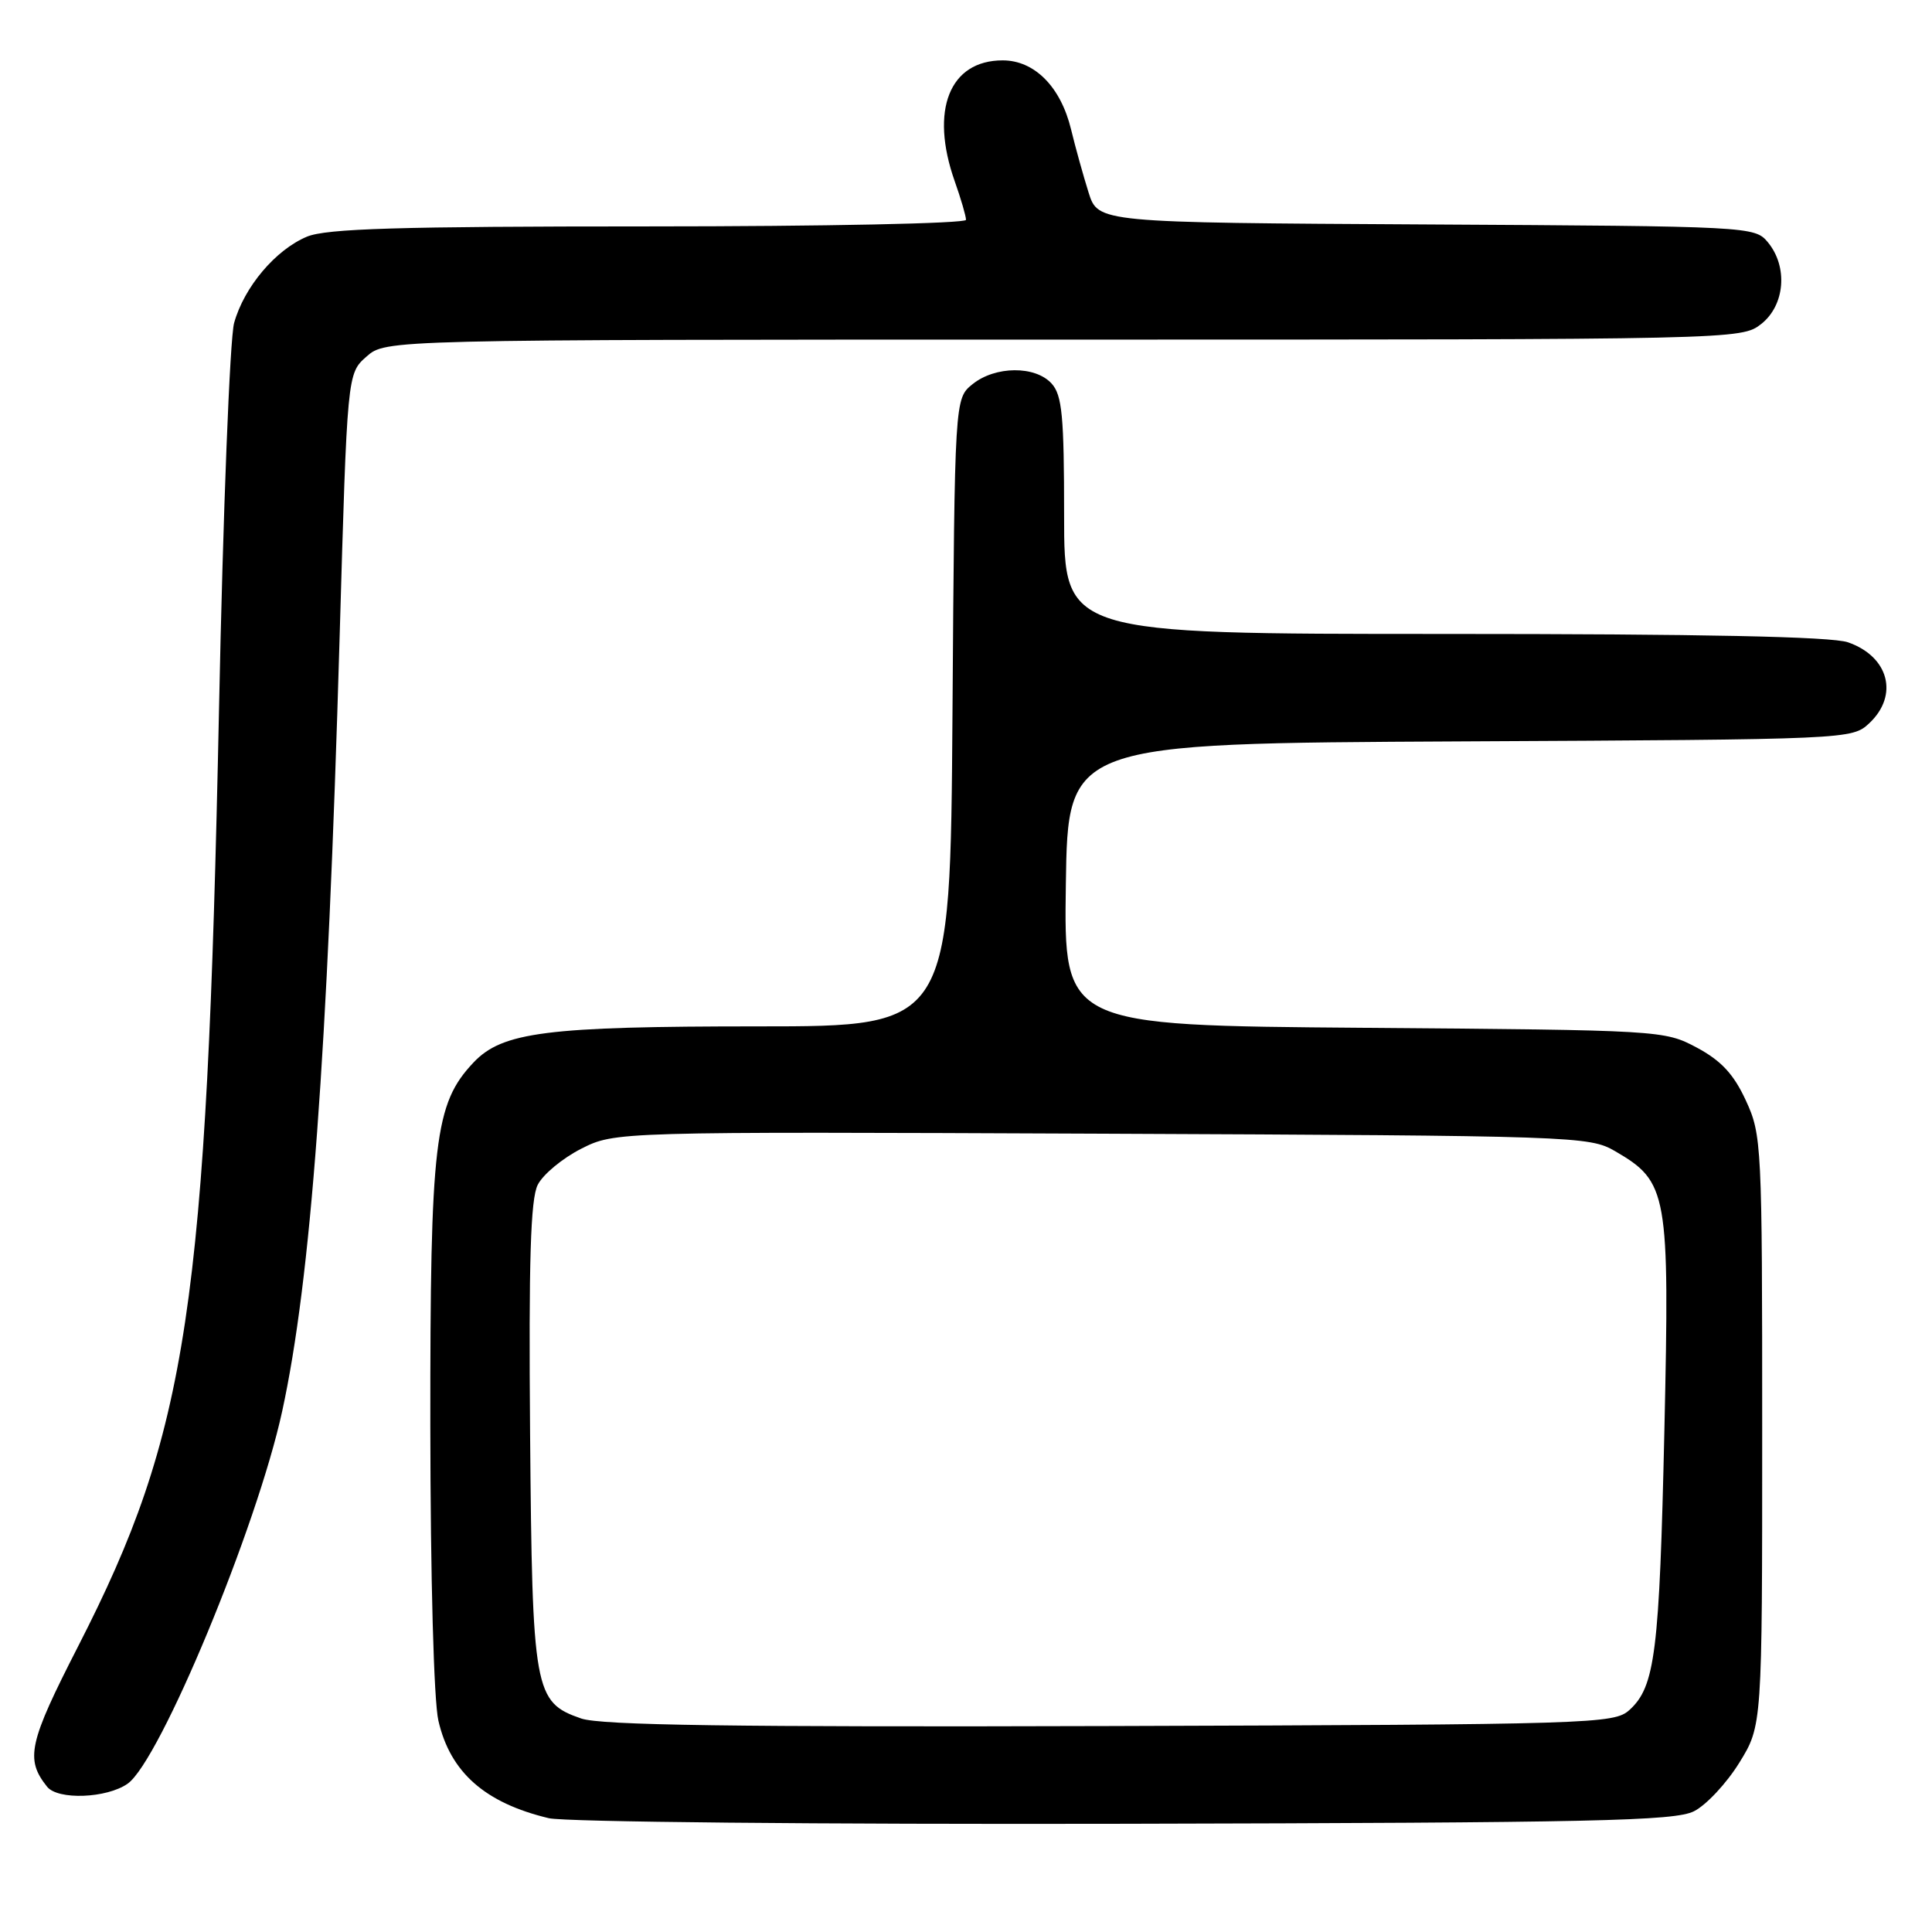 <?xml version="1.0" encoding="UTF-8" standalone="no"?>
<!DOCTYPE svg PUBLIC "-//W3C//DTD SVG 1.1//EN" "http://www.w3.org/Graphics/SVG/1.1/DTD/svg11.dtd" >
<svg xmlns="http://www.w3.org/2000/svg" xmlns:xlink="http://www.w3.org/1999/xlink" version="1.1" viewBox="0 0 256 256">
 <g >
 <path fill="currentColor"
d=" M 224.46 240.00 C 226.09 239.18 228.79 236.28 230.46 233.58 C 233.50 228.66 233.50 228.66 233.50 189.58 C 233.50 151.61 233.44 150.37 231.33 145.81 C 229.72 142.32 228.06 140.54 224.83 138.81 C 220.54 136.52 220.09 136.50 180.73 136.19 C 140.96 135.88 140.96 135.88 141.23 117.19 C 141.50 98.50 141.50 98.50 193.45 98.24 C 245.16 97.98 245.40 97.97 247.70 95.82 C 251.63 92.12 250.28 86.99 244.87 85.11 C 242.72 84.35 225.53 84.00 191.35 84.00 C 141.00 84.00 141.00 84.00 141.00 68.33 C 141.00 55.15 140.74 52.37 139.35 50.83 C 137.18 48.43 131.87 48.48 128.86 50.91 C 126.50 52.82 126.50 52.82 126.21 94.41 C 125.92 136.00 125.92 136.00 100.51 136.00 C 72.38 136.00 66.56 136.74 62.73 140.80 C 57.58 146.26 57.00 151.15 57.02 188.93 C 57.04 209.13 57.48 225.37 58.09 228.00 C 59.66 234.84 64.26 238.90 72.72 240.92 C 74.82 241.42 108.64 241.75 149.00 241.66 C 211.24 241.52 221.92 241.29 224.46 240.00 Z  M 16.91 236.35 C 21.19 233.35 34.06 202.33 37.39 187.00 C 41.20 169.50 43.39 139.94 45.00 84.50 C 46.01 49.50 46.01 49.50 48.56 47.25 C 51.11 45.00 51.11 45.00 140.92 45.00 C 230.26 45.00 230.74 44.99 233.37 42.93 C 236.52 40.45 236.94 35.35 234.25 32.10 C 232.52 30.01 231.94 29.98 189.00 29.74 C 145.50 29.50 145.50 29.50 144.24 25.50 C 143.55 23.30 142.50 19.54 141.92 17.14 C 140.55 11.50 137.08 8.00 132.86 8.00 C 125.81 8.00 123.19 14.60 126.50 24.00 C 127.33 26.34 128.00 28.64 128.00 29.13 C 128.00 29.61 109.29 30.00 85.97 30.00 C 52.73 30.00 43.25 30.29 40.67 31.36 C 36.51 33.10 32.34 38.04 31.02 42.80 C 30.46 44.83 29.55 67.88 29.02 94.00 C 27.38 173.26 24.91 189.71 10.36 218.13 C 3.79 230.96 3.32 233.09 6.24 236.75 C 7.67 238.54 14.14 238.29 16.91 236.35 Z  M 77.01 227.71 C 70.78 225.55 70.53 224.17 70.24 190.00 C 70.05 167.02 70.30 158.88 71.25 157.00 C 71.94 155.62 74.53 153.48 77.00 152.22 C 81.50 149.95 81.50 149.95 146.00 150.22 C 208.78 150.49 210.59 150.55 214.00 152.53 C 221.00 156.60 221.24 157.97 220.54 189.50 C 219.88 218.97 219.32 223.50 215.90 226.59 C 213.87 228.42 211.17 228.51 147.15 228.71 C 97.20 228.86 79.63 228.61 77.01 227.71 Z "/>
</g>
</svg>